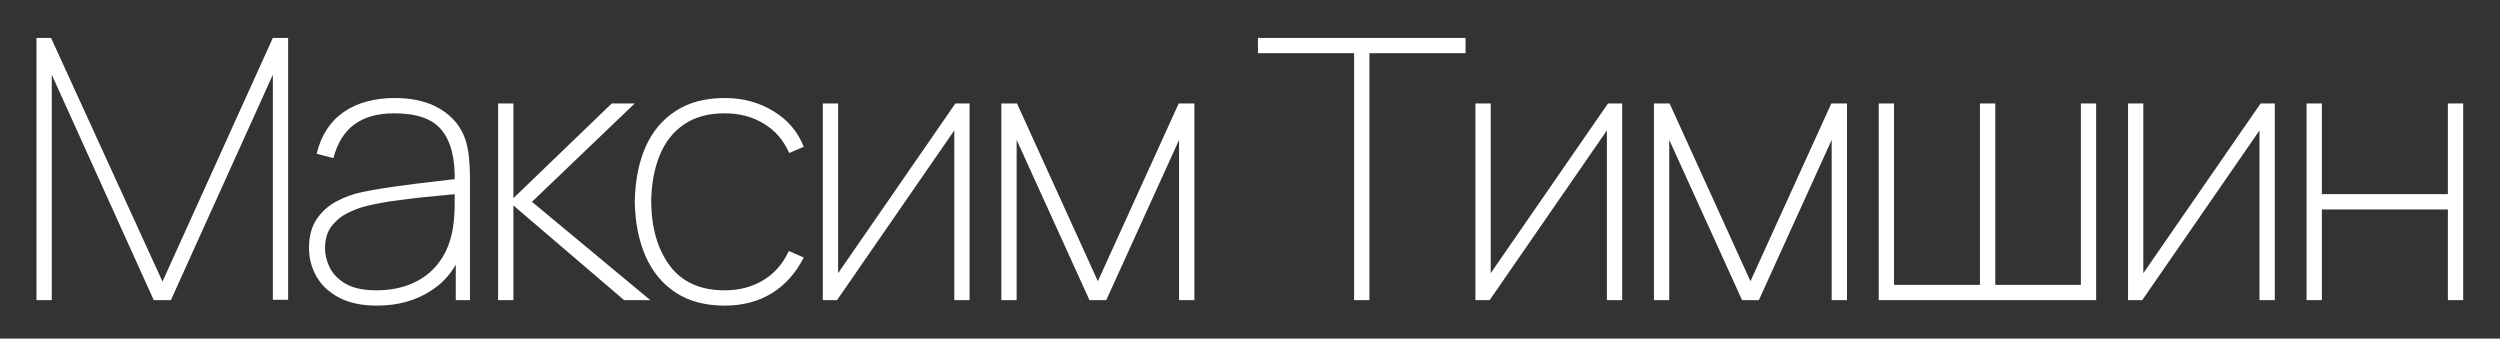 <svg width="1366" height="185" viewBox="0 0 1366 185" fill="none" xmlns="http://www.w3.org/2000/svg">
<rect x="0" y="0" width="1366" height="185" fill="#333333" stroke="none"/>
<path d="M19.93 164V20.72H27.89L88.784 153.851L149.081 20.72H157.439V163.801H149.081V40.819L93.361 164H84.008L28.288 40.819V164H19.93ZM206.053 166.985C197.695 166.985 190.763 165.526 185.257 162.607C179.752 159.688 175.639 155.841 172.919 151.065C170.2 146.289 168.84 141.115 168.84 135.543C168.84 129.241 170.2 124.034 172.919 119.921C175.705 115.742 179.321 112.459 183.765 110.071C188.209 107.683 192.985 105.958 198.093 104.897C204.328 103.637 210.995 102.542 218.092 101.613C225.256 100.618 231.857 99.789 237.893 99.126C243.929 98.463 248.44 97.932 251.425 97.534L248.44 99.524C248.772 86.854 246.45 77.435 241.475 71.266C236.566 65.031 227.877 61.913 215.406 61.913C206.385 61.913 199.121 63.936 193.615 67.983C188.176 71.963 184.362 78.098 182.173 86.39L173.019 84.002C175.407 74.052 180.282 66.49 187.645 61.316C195.075 56.142 204.461 53.555 215.804 53.555C225.754 53.555 234.046 55.578 240.679 59.624C247.312 63.671 251.823 69.143 254.211 76.042C255.14 78.695 255.803 81.912 256.201 85.694C256.599 89.475 256.798 93.156 256.798 96.738V164H249.037V134.548L253.017 134.747C250.165 144.962 244.493 152.889 236.002 158.527C227.512 164.166 217.529 166.985 206.053 166.985ZM205.655 158.627C213.416 158.627 220.248 157.234 226.152 154.448C232.122 151.662 236.931 147.649 240.579 142.408C244.294 137.102 246.649 130.767 247.644 123.404C248.175 119.689 248.44 115.709 248.44 111.464C248.44 107.219 248.44 104.167 248.44 102.31L252.818 105.693C249.302 106.025 244.427 106.489 238.191 107.086C232.022 107.617 225.489 108.346 218.59 109.275C211.691 110.137 205.456 111.265 199.884 112.658C196.634 113.454 193.284 114.714 189.834 116.439C186.385 118.164 183.466 120.585 181.078 123.702C178.757 126.82 177.596 130.833 177.596 135.742C177.596 139.191 178.458 142.674 180.183 146.189C181.908 149.705 184.793 152.657 188.839 155.045C192.952 157.433 198.557 158.627 205.655 158.627ZM272.166 164V56.54H280.524V108.28L334.254 56.54H346.791L290.673 110.27L355.348 164H341.02L280.524 112.26V164H272.166ZM395.993 166.985C385.313 166.985 376.358 164.597 369.128 159.821C361.898 155.045 356.425 148.412 352.71 139.921C348.996 131.364 347.039 121.48 346.84 110.27C347.039 98.794 348.996 88.811 352.71 80.32C356.491 71.83 361.997 65.263 369.227 60.62C376.458 55.91 385.38 53.555 395.993 53.555C405.943 53.555 414.798 55.943 422.559 60.719C430.387 65.429 435.926 71.929 439.176 80.221L431.216 83.604C428.231 76.705 423.621 71.365 417.385 67.585C411.216 63.803 404.086 61.913 395.993 61.913C386.972 61.913 379.509 63.969 373.605 68.082C367.702 72.128 363.291 77.8 360.372 85.097C357.453 92.327 355.928 100.718 355.795 110.27C355.994 124.863 359.443 136.571 366.143 145.393C372.843 154.216 382.793 158.627 395.993 158.627C403.887 158.627 410.885 156.803 416.987 153.154C423.09 149.506 427.767 144.166 431.017 137.135L439.176 140.717C434.732 149.34 428.861 155.874 421.564 160.318C414.268 164.763 405.744 166.985 395.993 166.985ZM529.78 56.54V164H521.422V71.266L457.344 164H449.583V56.54H457.941V149.274L522.019 56.54H529.78ZM547.134 164V56.54H555.691L599.869 153.652L644.047 56.54H652.604V164H644.246V76.44L604.446 164H595.292L555.492 76.44V164H547.134ZM739.883 164V29.078H687.347V20.72H800.777V29.078H748.241V164H739.883ZM886.363 56.54V164H878.005V71.266L813.927 164H806.166V56.54H814.524V149.274L878.602 56.54H886.363ZM903.717 164V56.54H912.274L956.452 153.652L1000.63 56.54H1009.19V164H1000.83V76.44L961.029 164H951.875L912.075 76.44V164H903.717ZM1026.53 164V56.54H1034.89V155.642H1081.85V56.54H1090.21V155.642H1136.98V56.54H1145.33V164H1026.53ZM1242.95 56.54V164H1234.59V71.266L1170.52 164H1162.76V56.54H1171.11V149.274L1235.19 56.54H1242.95ZM1260.31 164V56.54H1268.66V106.091H1337.52V56.54H1345.88V164H1337.52V114.449H1268.66V164H1260.31Z" fill="white"/>
</svg>
